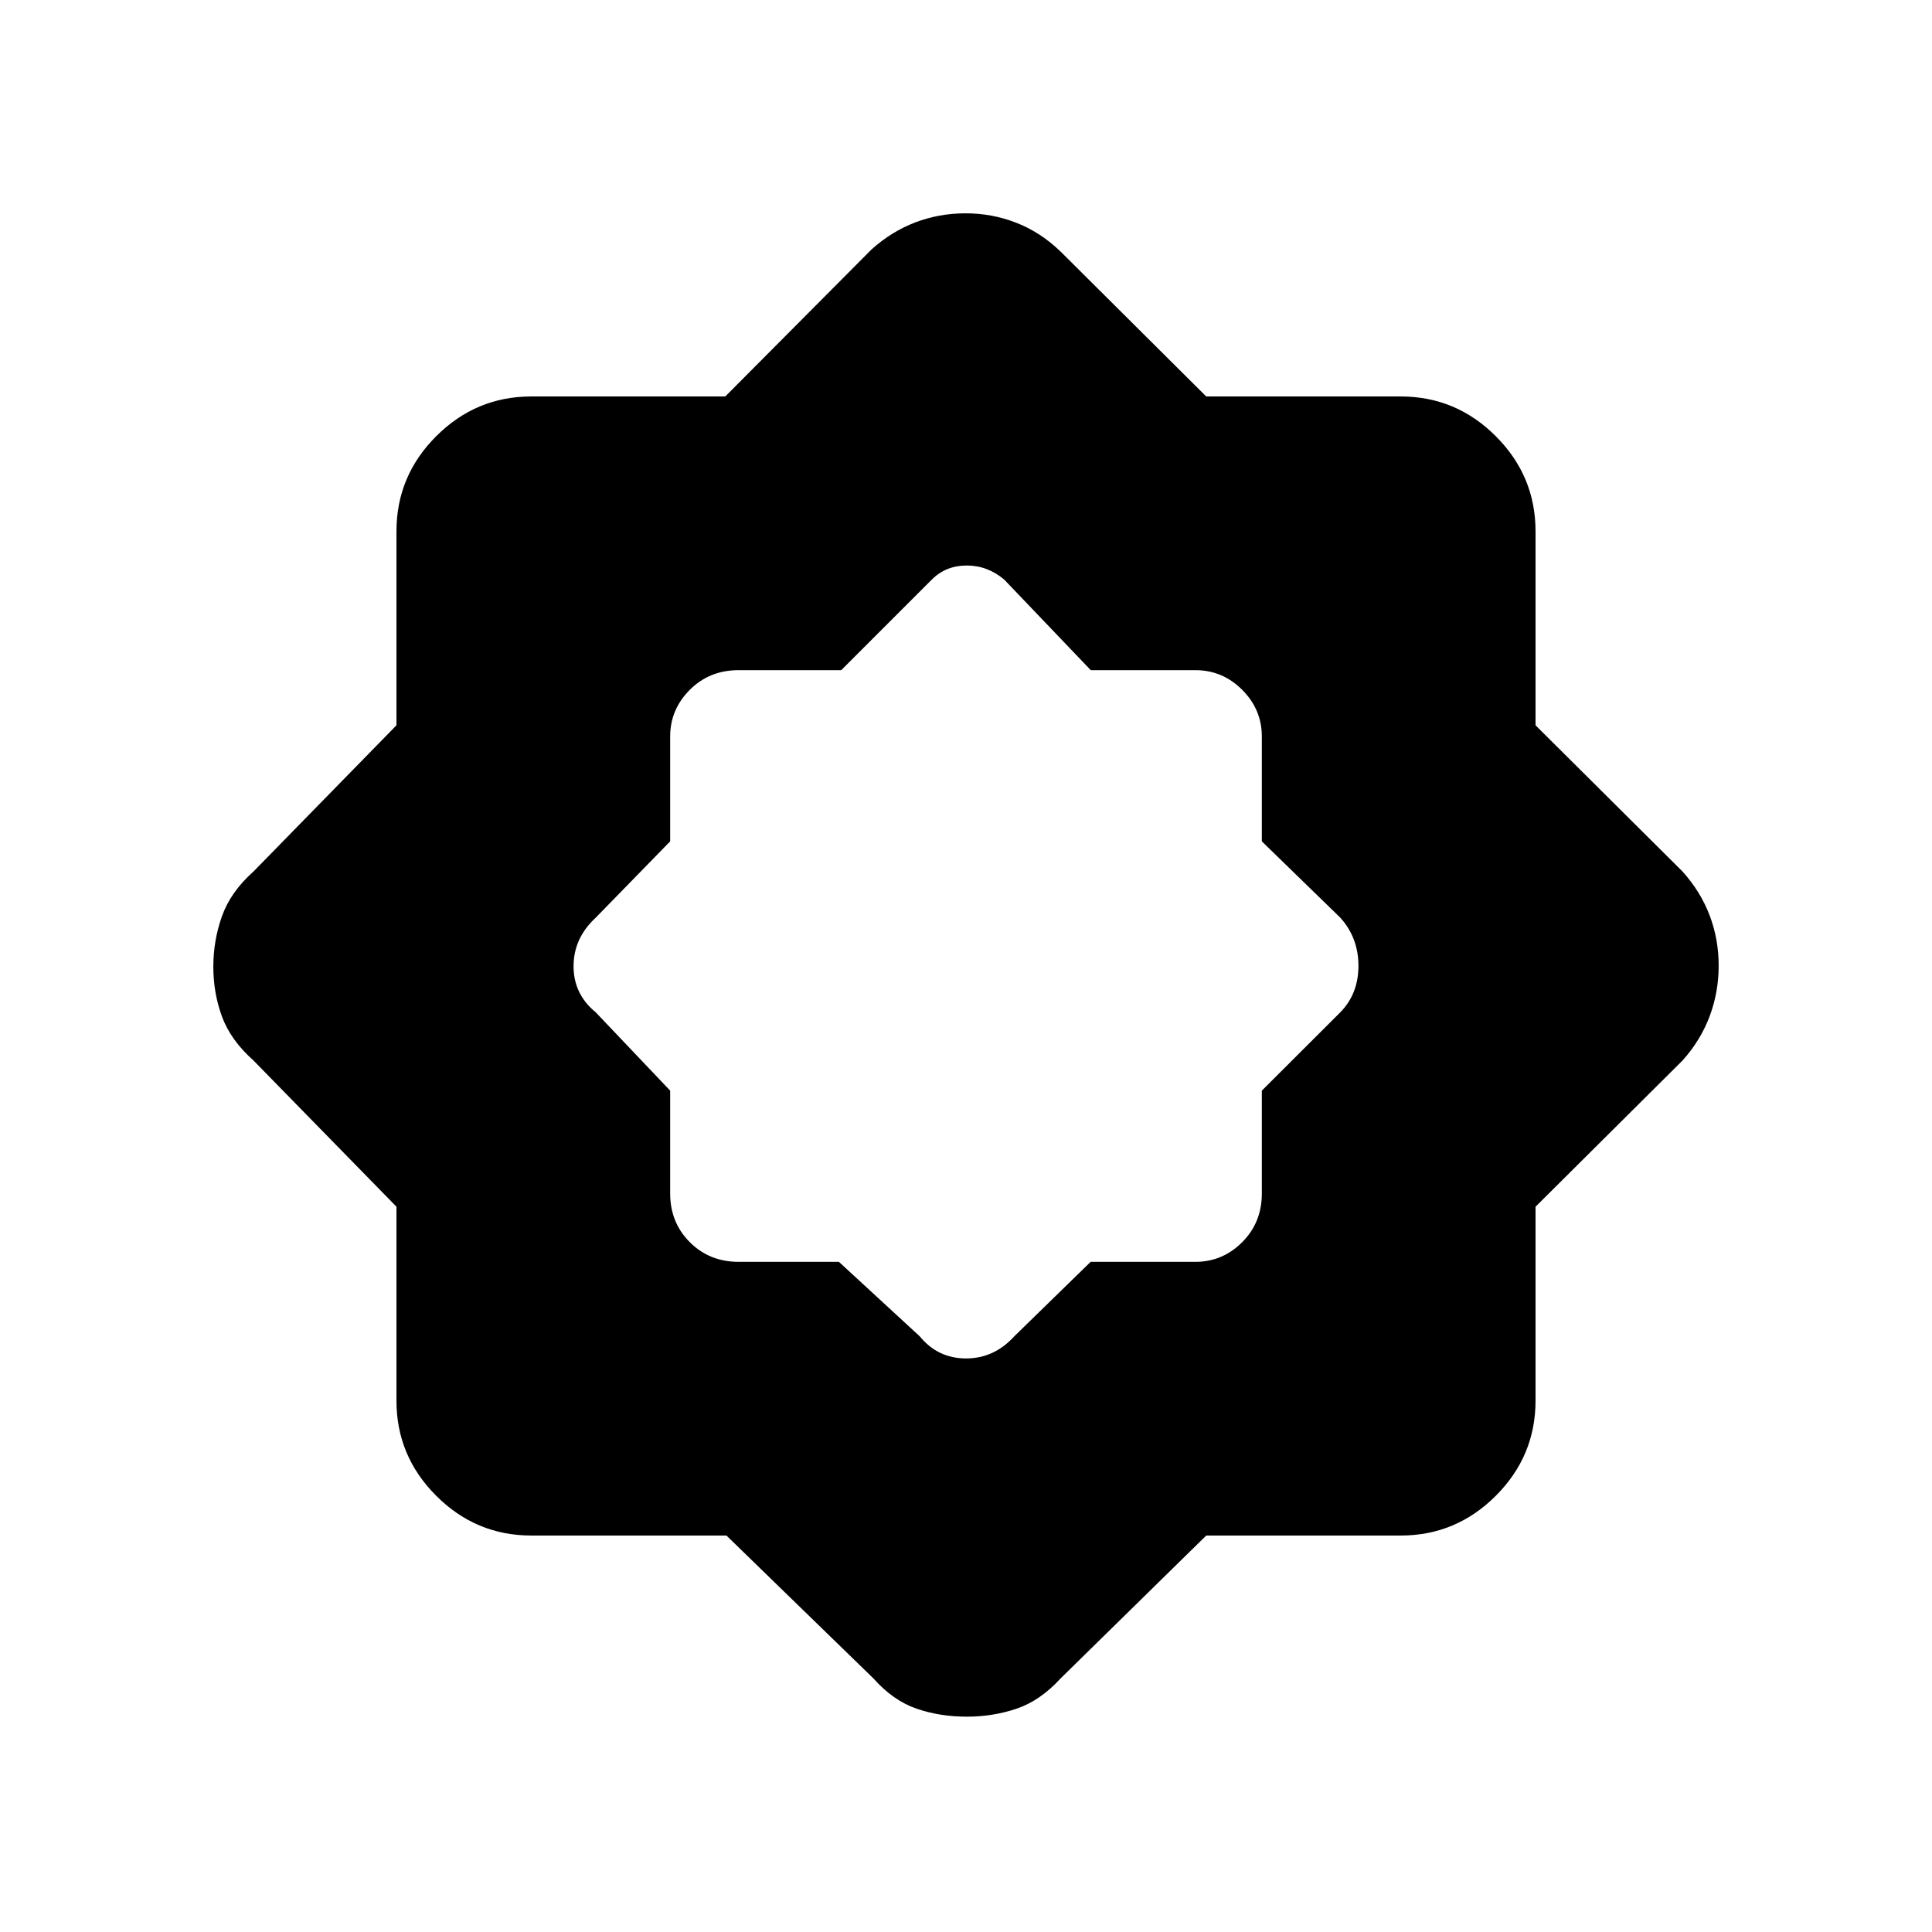 <svg xmlns="http://www.w3.org/2000/svg" height="48" viewBox="0 -960 960 960" width="48"><path d="M360.967-197H264q-27.5 0-47.25-19.75T197-264v-96.391L126-433q-11.391-10.143-15.696-21.859Q106-466.576 106-479.627q0-13.052 4.304-25.141Q114.609-516.857 126-527l71-72.609V-696q0-27.5 19.75-47.25T264-763h96.391L433-836q10-9 21.814-13.5 11.813-4.5 24.993-4.5 13.181 0 25.208 4.696Q517.042-844.609 527-835l72.37 72H696q27.5 0 47.25 19.75T763-696v96.391L836-527q9 10 13.5 21.831 4.5 11.83 4.5 25Q854-467 849.5-455T836-433l-73 72.609V-264q0 27.5-19.75 47.25T696-197h-96.63L527-126q-10.101 11.043-21.827 15.022Q493.446-107 480.384-107q-13.384 0-24.969-3.978Q443.829-114.957 434-126l-73.033-71Zm55.88-136L457-296q9 11 23 11t24-11l37.931-37H594q13.475 0 23.237-9.763Q627-352.525 627-367v-51.069L666-457q9-9.182 9-23.091T666-504l-39-37.931V-594q0-13.475-9.763-23.237Q607.475-627 594-627h-52l-43-45q-8.273-7-18.636-7Q470-679 463-672l-45 45h-51q-14.475 0-24.237 9.763Q333-607.475 333-594v52.069L296-504q-11 10.182-11 24.091T296-457l37 38.931V-367q0 14.475 9.763 24.237Q352.525-333 367-333h49.847Z"/></svg>